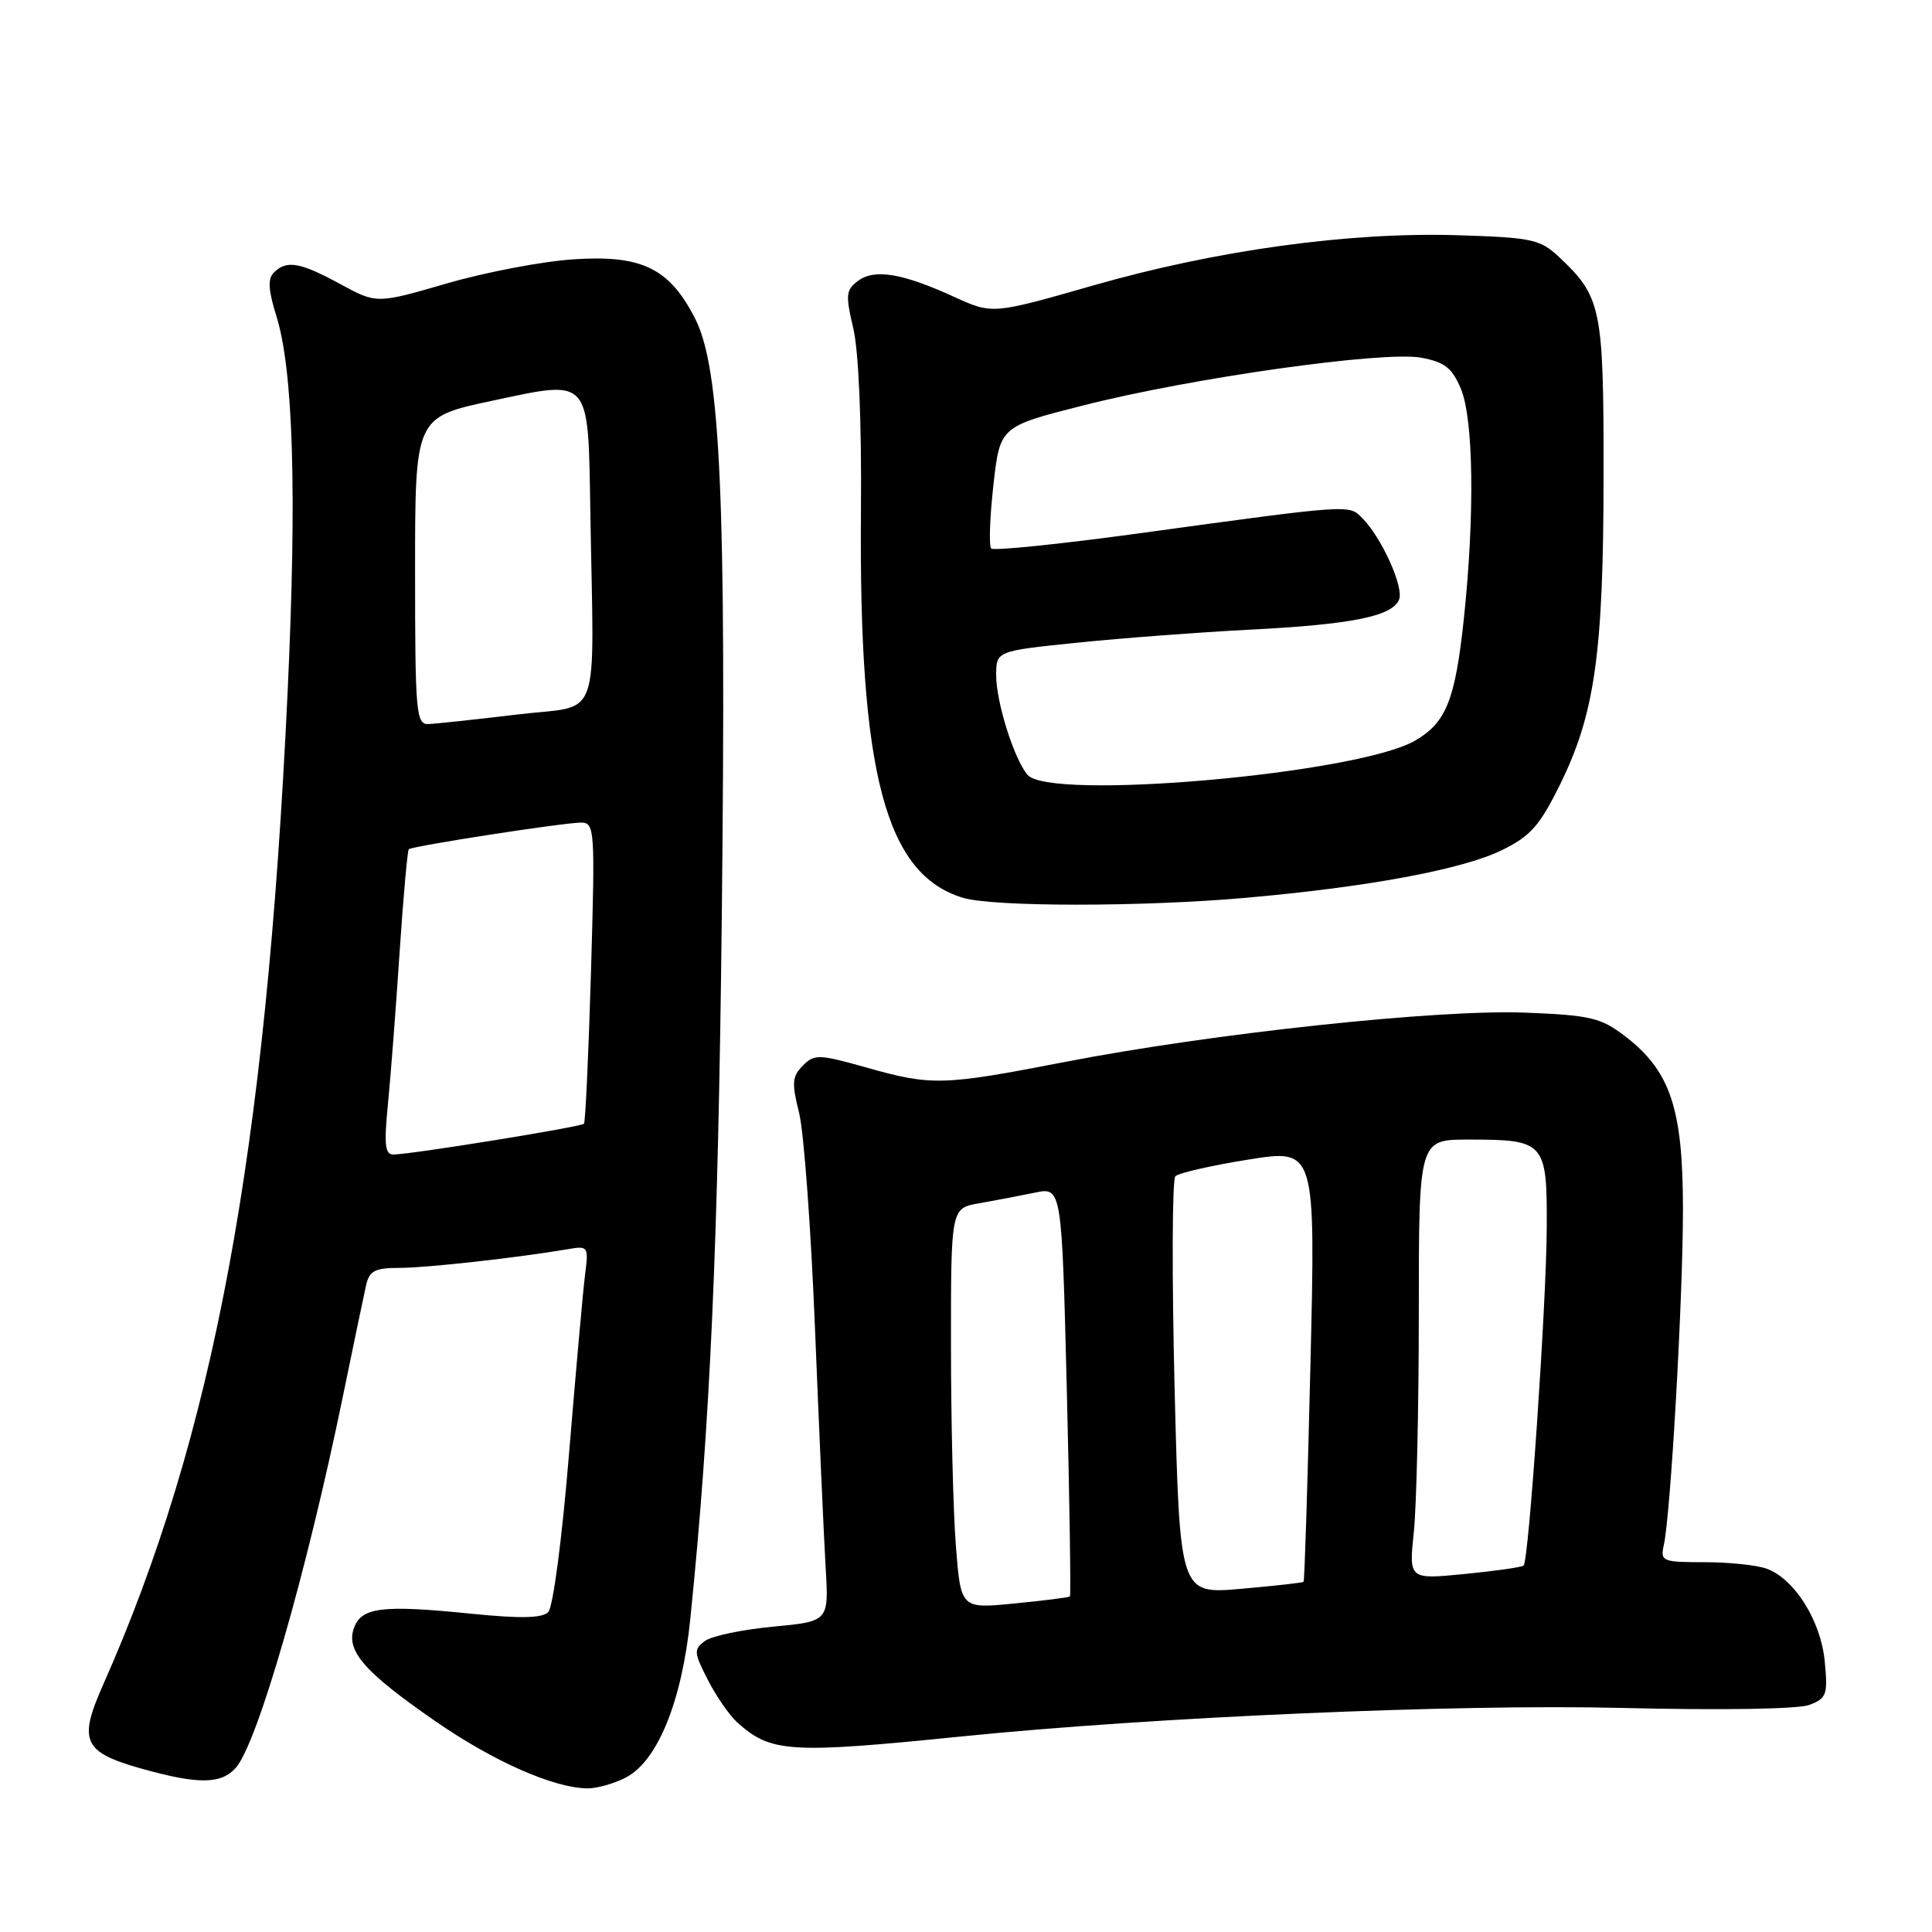 <?xml version="1.0" encoding="UTF-8" standalone="no"?>
<!DOCTYPE svg PUBLIC "-//W3C//DTD SVG 1.1//EN" "http://www.w3.org/Graphics/SVG/1.1/DTD/svg11.dtd" >
<svg xmlns="http://www.w3.org/2000/svg" xmlns:xlink="http://www.w3.org/1999/xlink" version="1.1" viewBox="0 0 256 256">
 <g >
 <path fill="currentColor"
d=" M 82.91 235.54 C 87.14 233.36 90.36 225.43 91.47 214.50 C 94.10 188.75 95.16 164.94 95.64 121.50 C 96.25 66.11 95.48 48.81 92.10 42.20 C 88.70 35.54 85.05 33.76 76.00 34.36 C 71.88 34.63 64.32 36.07 59.20 37.56 C 49.90 40.26 49.90 40.26 45.07 37.63 C 39.75 34.74 37.97 34.43 36.28 36.12 C 35.46 36.94 35.55 38.45 36.62 41.87 C 38.86 49.04 39.35 65.25 38.11 91.70 C 35.25 152.92 28.31 190.26 13.62 223.34 C 10.35 230.71 11.04 232.19 18.77 234.36 C 26.26 236.46 29.31 236.43 31.24 234.25 C 34.12 230.99 40.61 208.49 45.44 185.00 C 46.85 178.12 48.24 171.49 48.52 170.25 C 48.95 168.39 49.71 168.00 52.95 168.00 C 56.52 168.00 68.50 166.67 75.26 165.52 C 77.92 165.06 78.00 165.17 77.54 168.77 C 77.27 170.82 76.32 181.50 75.41 192.50 C 74.48 203.89 73.28 212.98 72.64 213.62 C 71.83 214.42 68.92 214.48 62.50 213.83 C 50.67 212.63 47.92 212.96 46.91 215.69 C 45.80 218.73 48.25 221.54 57.69 228.07 C 65.40 233.40 73.32 236.90 77.80 236.97 C 79.06 236.99 81.37 236.34 82.91 235.54 Z  M 127.50 230.08 C 152.80 227.52 193.17 225.77 214.87 226.31 C 228.07 226.63 238.27 226.47 239.75 225.91 C 242.04 225.03 242.21 224.55 241.79 220.16 C 241.28 214.81 237.86 209.31 234.18 207.89 C 232.91 207.40 229.19 207.00 225.92 207.00 C 220.26 207.00 219.99 206.89 220.46 204.75 C 221.37 200.69 223.00 172.08 223.00 160.24 C 223.00 146.84 221.33 141.88 215.26 137.25 C 212.11 134.85 210.70 134.52 202.12 134.18 C 190.60 133.72 160.66 136.92 141.13 140.71 C 124.89 143.86 123.46 143.90 114.76 141.44 C 108.50 139.68 107.91 139.66 106.38 141.20 C 104.96 142.62 104.89 143.49 105.88 147.44 C 106.52 149.96 107.47 162.93 108.00 176.26 C 108.54 189.59 109.17 203.73 109.40 207.67 C 109.83 214.84 109.83 214.84 102.45 215.54 C 98.39 215.92 94.33 216.77 93.42 217.43 C 91.90 218.54 91.93 218.95 93.78 222.57 C 94.88 224.73 96.63 227.26 97.66 228.20 C 102.14 232.25 104.58 232.40 127.50 230.08 Z  M 165.00 118.97 C 181.21 117.55 193.73 115.22 198.99 112.66 C 202.78 110.81 204.01 109.43 206.70 103.98 C 211.33 94.61 212.47 86.54 212.48 63.00 C 212.50 40.74 212.21 39.33 206.52 34.00 C 204.07 31.71 202.94 31.47 193.16 31.17 C 178.81 30.72 161.16 33.15 144.87 37.82 C 131.50 41.65 131.50 41.65 126.44 39.34 C 119.58 36.20 115.89 35.59 113.70 37.21 C 112.08 38.41 112.02 39.08 113.07 43.53 C 113.78 46.58 114.18 55.91 114.08 67.65 C 113.79 102.49 117.32 115.88 127.62 118.97 C 131.65 120.17 151.31 120.18 165.00 118.97 Z  M 51.41 146.25 C 51.77 142.54 52.47 133.50 52.95 126.17 C 53.44 118.83 53.99 112.69 54.17 112.53 C 54.64 112.10 74.69 109.00 76.98 109.00 C 78.81 109.00 78.86 109.80 78.31 128.75 C 77.99 139.61 77.57 148.68 77.38 148.90 C 77.02 149.32 54.51 152.96 52.12 152.98 C 51.02 153.00 50.87 151.65 51.41 146.25 Z  M 55.00 75.64 C 55.00 55.27 55.00 55.27 65.23 53.10 C 78.31 50.31 77.93 49.87 78.22 67.69 C 78.69 96.56 79.86 93.30 68.50 94.68 C 63.00 95.34 57.71 95.91 56.75 95.94 C 55.14 96.00 55.00 94.38 55.00 75.64 Z  M 126.66 204.84 C 126.30 200.25 126.01 188.31 126.01 178.30 C 126.00 160.09 126.00 160.09 129.75 159.44 C 131.81 159.08 135.12 158.45 137.09 158.04 C 140.69 157.28 140.69 157.28 141.36 184.29 C 141.73 199.15 141.91 211.41 141.77 211.54 C 141.62 211.67 138.31 212.09 134.40 212.47 C 127.31 213.17 127.31 213.17 126.66 204.84 Z  M 155.64 183.93 C 155.27 168.92 155.32 156.28 155.74 155.86 C 156.17 155.43 160.53 154.43 165.42 153.65 C 174.32 152.23 174.32 152.23 173.64 180.80 C 173.27 196.51 172.86 209.47 172.73 209.60 C 172.60 209.72 168.86 210.14 164.41 210.53 C 156.33 211.23 156.33 211.23 155.64 183.93 Z  M 187.34 203.00 C 187.70 199.54 188.00 186.42 188.00 173.85 C 188.00 151.00 188.00 151.00 194.57 151.00 C 204.75 151.00 205.01 151.30 204.95 162.79 C 204.90 172.82 202.58 206.76 201.89 207.44 C 201.67 207.66 198.17 208.16 194.09 208.56 C 186.68 209.29 186.68 209.29 187.34 203.00 Z  M 136.14 102.66 C 134.35 100.52 132.00 93.03 132.00 89.50 C 132.00 86.26 132.00 86.26 142.75 85.16 C 148.66 84.55 158.90 83.78 165.50 83.44 C 179.14 82.75 184.53 81.66 185.39 79.43 C 186.03 77.76 183.05 71.19 180.49 68.63 C 178.69 66.84 179.17 66.80 150.72 70.70 C 140.39 72.11 131.67 73.00 131.34 72.68 C 131.02 72.35 131.15 68.58 131.63 64.30 C 132.50 56.52 132.50 56.52 143.50 53.73 C 157.91 50.06 183.37 46.47 188.34 47.40 C 191.44 47.98 192.42 48.76 193.58 51.53 C 195.25 55.54 195.42 68.20 193.98 81.87 C 192.83 92.74 191.64 95.74 187.50 98.14 C 179.90 102.55 139.03 106.15 136.14 102.66 Z "/>
</g>
</svg>